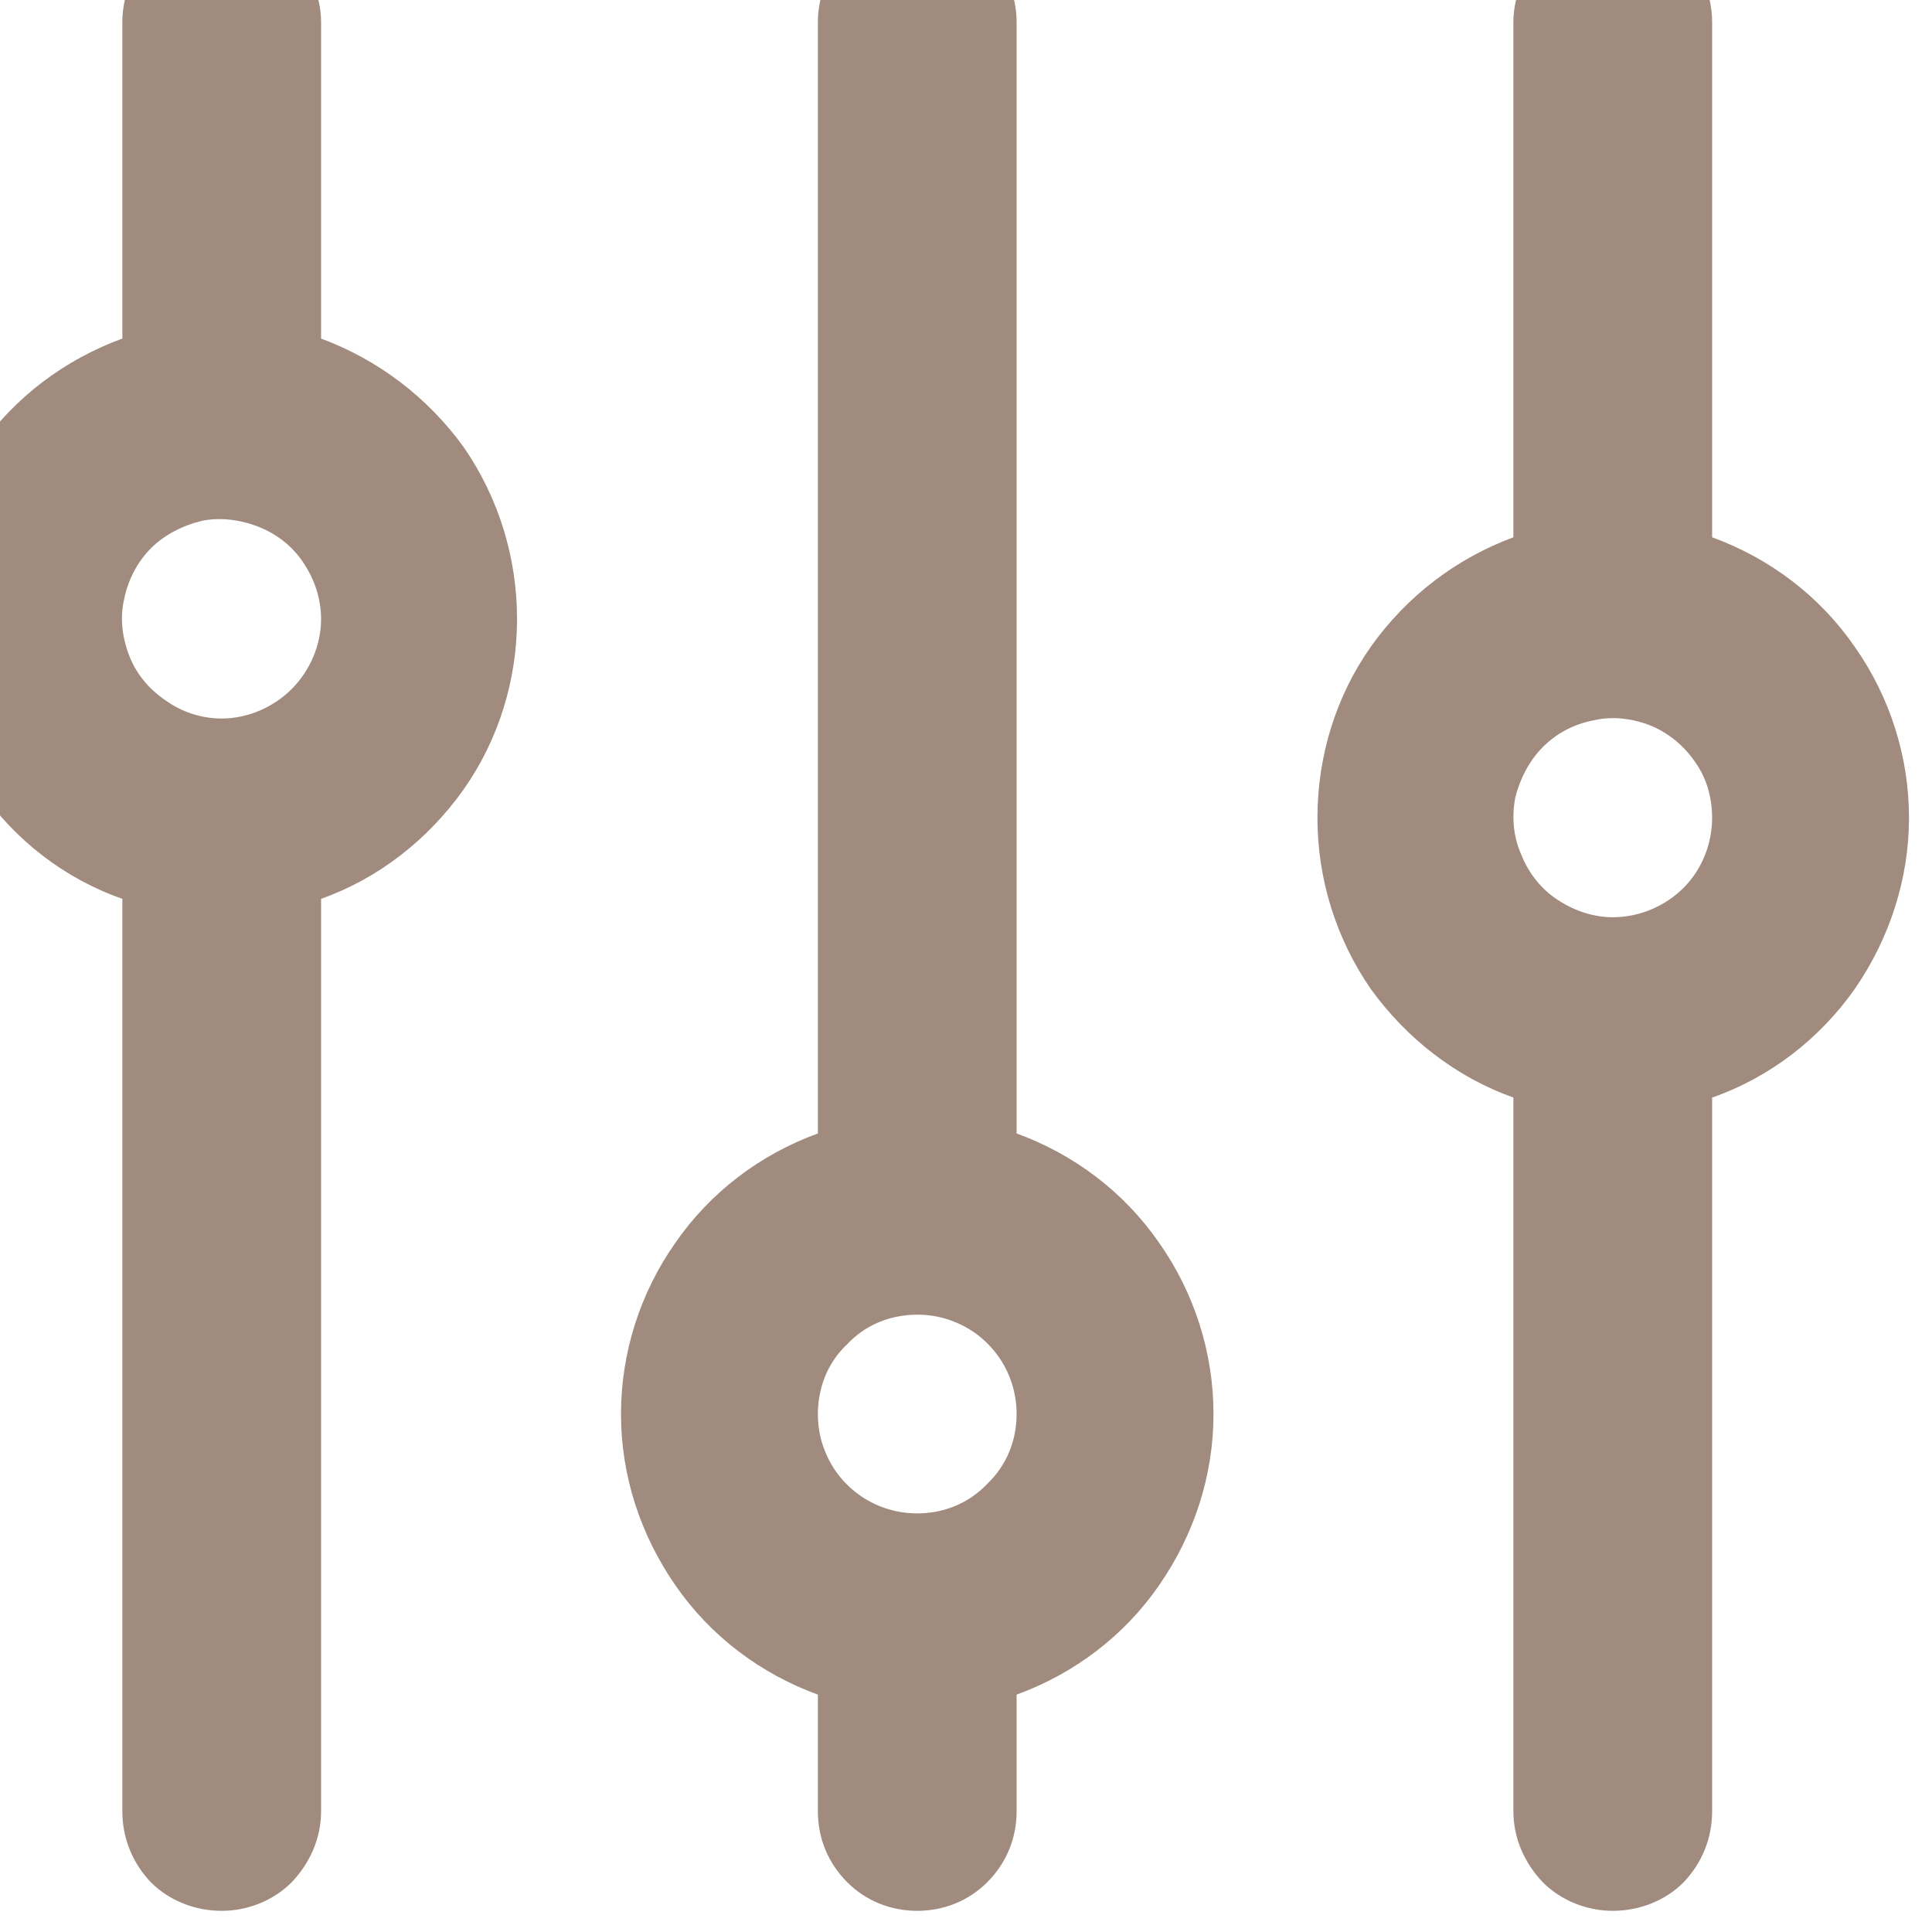 <svg width="21" height="21" viewBox="0 0 21 21" fill="none" xmlns="http://www.w3.org/2000/svg" xmlns:xlink="http://www.w3.org/1999/xlink">
	<desc>
			Created with Pixso.
	</desc>
	<defs/>
	<path id="Vector" d="M18.61 5.84L18.61 0.24C18.61 -0.04 18.5 -0.32 18.3 -0.52C18.1 -0.73 17.82 -0.84 17.53 -0.84C17.25 -0.84 16.97 -0.73 16.77 -0.52C16.57 -0.32 16.45 -0.04 16.45 0.24L16.45 5.84C15.83 6.07 15.29 6.48 14.9 7.03C14.52 7.57 14.32 8.22 14.32 8.89C14.32 9.55 14.52 10.2 14.9 10.75C15.29 11.29 15.83 11.71 16.45 11.93L16.45 19.69C16.45 19.98 16.57 20.25 16.77 20.46C16.97 20.66 17.25 20.77 17.53 20.77C17.82 20.77 18.1 20.66 18.3 20.46C18.5 20.25 18.61 19.98 18.61 19.69L18.61 11.93C19.24 11.71 19.78 11.29 20.16 10.75C20.54 10.2 20.75 9.55 20.75 8.89C20.75 8.22 20.54 7.57 20.16 7.03C19.78 6.48 19.24 6.07 18.61 5.84ZM17.53 9.97C17.32 9.97 17.11 9.9 16.93 9.78C16.76 9.67 16.62 9.5 16.54 9.3C16.45 9.1 16.43 8.89 16.47 8.67C16.52 8.47 16.62 8.27 16.77 8.12C16.92 7.97 17.11 7.87 17.32 7.83C17.53 7.78 17.75 7.81 17.95 7.89C18.14 7.97 18.31 8.11 18.43 8.29C18.55 8.46 18.61 8.67 18.61 8.89C18.61 9.17 18.5 9.45 18.3 9.65C18.1 9.85 17.82 9.97 17.53 9.97ZM11.05 12.32L11.05 0.24C11.05 -0.04 10.94 -0.32 10.73 -0.52C10.53 -0.73 10.26 -0.84 9.97 -0.84C9.68 -0.84 9.41 -0.73 9.21 -0.52C9 -0.32 8.89 -0.04 8.89 0.24L8.89 12.32C8.26 12.55 7.72 12.96 7.34 13.51C6.96 14.05 6.75 14.7 6.75 15.37C6.75 16.04 6.96 16.68 7.34 17.23C7.72 17.78 8.26 18.19 8.89 18.42L8.89 19.69C8.89 19.98 9 20.25 9.21 20.46C9.41 20.66 9.68 20.77 9.97 20.77C10.26 20.77 10.53 20.66 10.73 20.46C10.94 20.25 11.05 19.98 11.05 19.69L11.05 18.42C11.68 18.19 12.22 17.78 12.6 17.23C12.98 16.68 13.19 16.04 13.19 15.37C13.19 14.7 12.98 14.05 12.6 13.51C12.22 12.96 11.68 12.55 11.05 12.32ZM9.97 16.45C9.76 16.45 9.55 16.39 9.37 16.27C9.19 16.15 9.05 15.98 8.97 15.78C8.89 15.59 8.87 15.37 8.91 15.16C8.95 14.95 9.05 14.76 9.21 14.61C9.36 14.45 9.55 14.35 9.76 14.31C9.97 14.27 10.19 14.29 10.38 14.37C10.58 14.45 10.75 14.59 10.87 14.77C10.99 14.95 11.05 15.16 11.05 15.37C11.05 15.66 10.94 15.93 10.73 16.13C10.53 16.34 10.26 16.45 9.97 16.45ZM3.49 3.68L3.49 0.24C3.49 -0.04 3.37 -0.32 3.17 -0.52C2.97 -0.73 2.69 -0.84 2.41 -0.84C2.12 -0.84 1.84 -0.73 1.64 -0.52C1.44 -0.32 1.33 -0.04 1.33 0.24L1.33 3.68C0.7 3.91 0.16 4.32 -0.22 4.86C-0.61 5.41 -0.81 6.06 -0.81 6.73C-0.81 7.39 -0.61 8.04 -0.22 8.58C0.16 9.13 0.7 9.55 1.33 9.77L1.33 19.69C1.33 19.98 1.44 20.25 1.64 20.46C1.84 20.66 2.12 20.77 2.41 20.77C2.69 20.77 2.97 20.66 3.17 20.46C3.37 20.25 3.49 19.98 3.49 19.69L3.49 9.77C4.11 9.55 4.65 9.13 5.04 8.58C5.42 8.04 5.62 7.39 5.62 6.73C5.62 6.06 5.42 5.41 5.04 4.86C4.65 4.32 4.11 3.91 3.49 3.68ZM2.41 7.81C2.19 7.81 1.98 7.74 1.81 7.62C1.63 7.5 1.49 7.34 1.41 7.14C1.33 6.94 1.3 6.72 1.35 6.51C1.39 6.31 1.49 6.11 1.64 5.96C1.79 5.81 1.99 5.71 2.2 5.66C2.4 5.62 2.62 5.65 2.82 5.73C3.02 5.81 3.19 5.95 3.3 6.12C3.42 6.3 3.49 6.51 3.49 6.73C3.49 7.01 3.37 7.29 3.17 7.49C2.97 7.69 2.69 7.81 2.41 7.81Z" fill="#A18B7F" fill-opacity="1" fill-rule="nonzero"/>
</svg>
